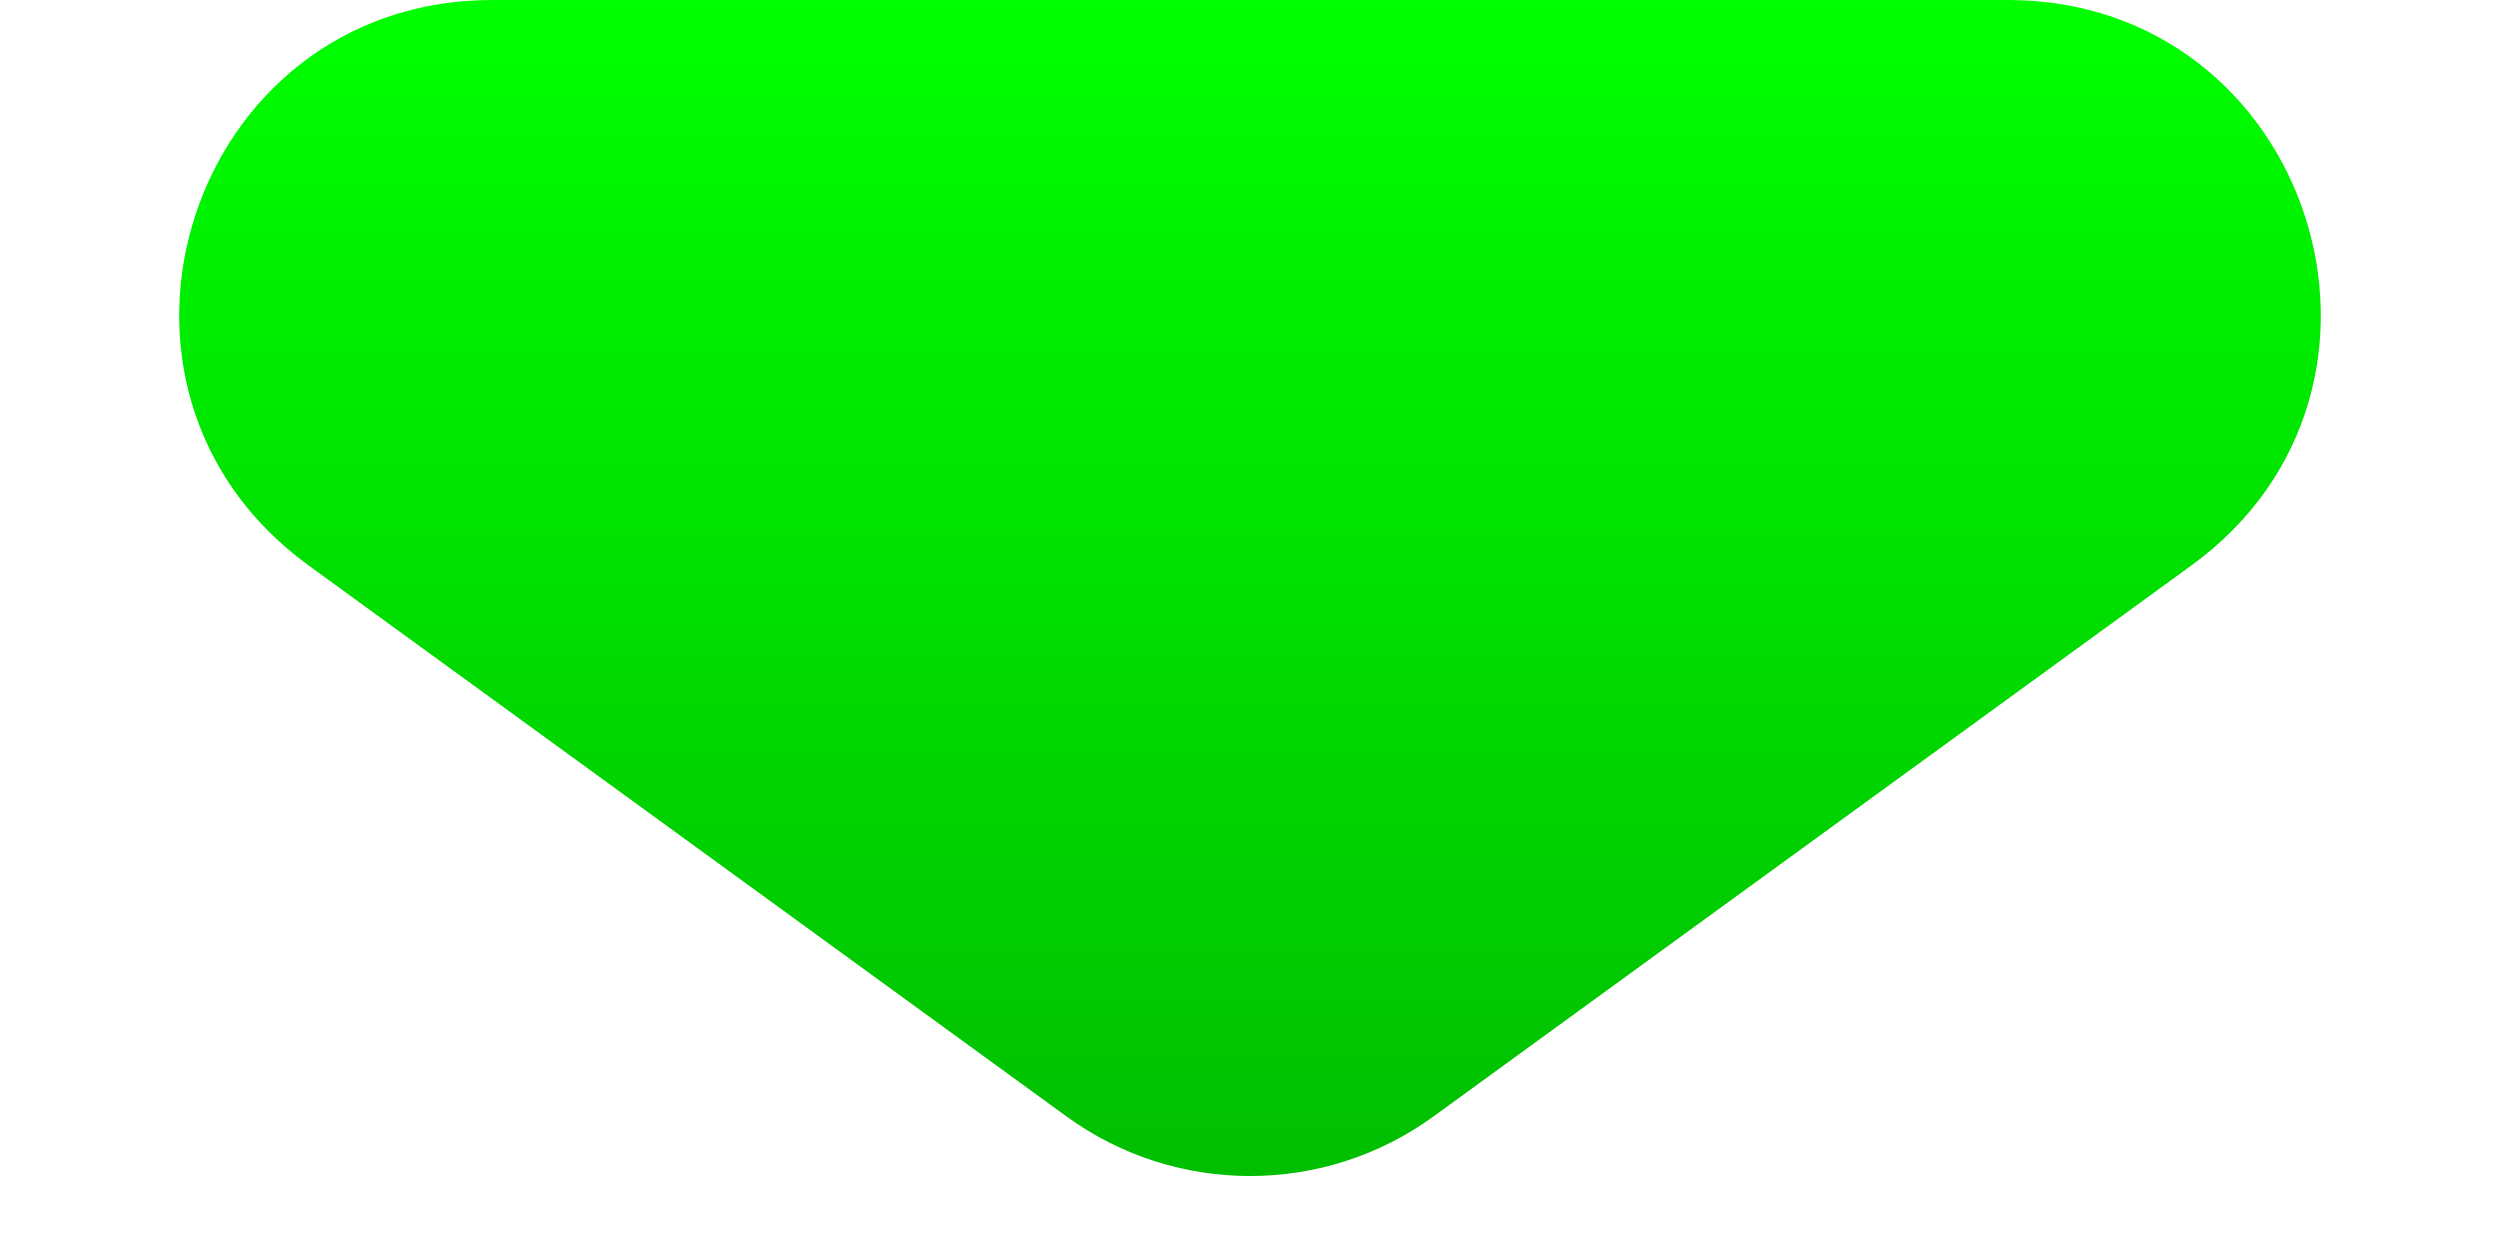 <svg width="8" height="4" viewBox="0 0 8 4" fill="none" xmlns="http://www.w3.org/2000/svg">
<path d="M6.425 0H1.575C0.607 0 0.204 1.239 0.987 1.809L3.412 3.572C3.762 3.827 4.238 3.827 4.588 3.572L7.013 1.809C7.796 1.239 7.393 0 6.425 0Z" fill="url(#paint0_linear_1855_34469)"/>
<defs>
<linearGradient id="paint0_linear_1855_34469" x1="4" y1="0" x2="4" y2="4" gradientUnits="userSpaceOnUse">
<stop stop-color="#00FF00"/>
<stop offset="1" stop-color="#01BA01"/>
</linearGradient>
</defs>
</svg>

